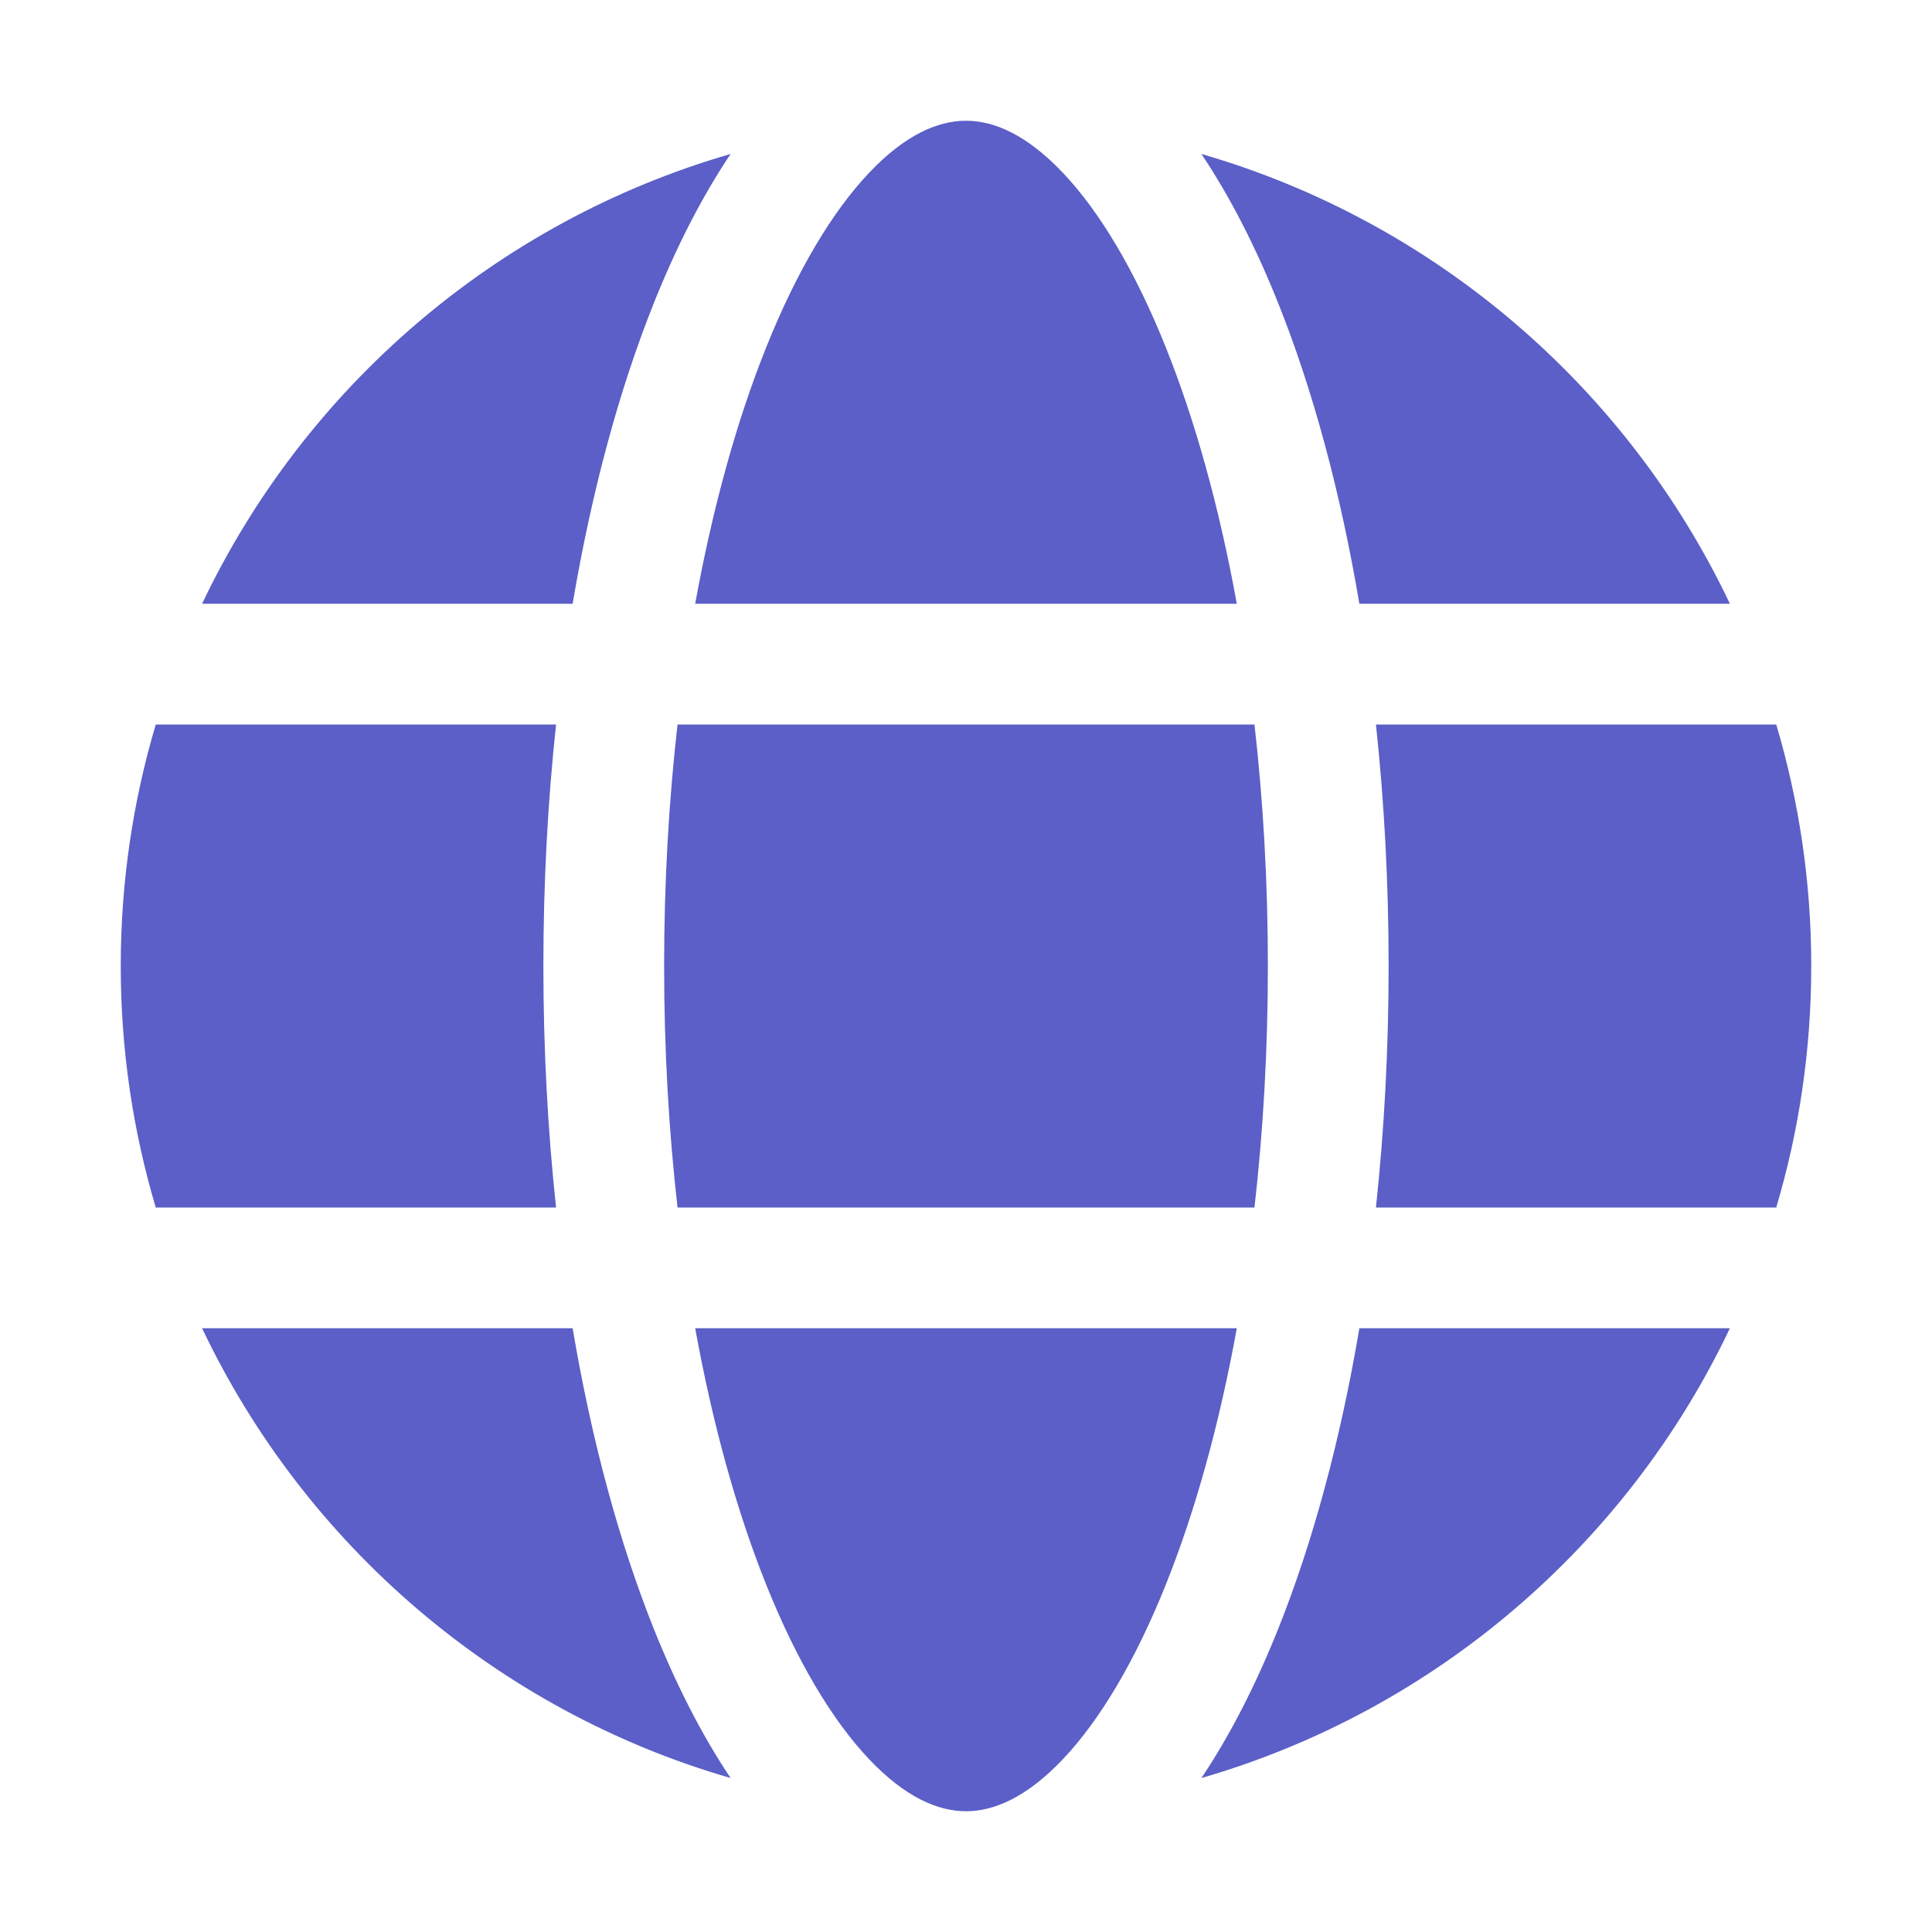 <svg width="48" height="48" viewBox="0 0 48 48" fill="none" xmlns="http://www.w3.org/2000/svg">
<path d="M16.5 24C16.5 21.911 16.617 19.899 16.833 18H31.167C31.383 19.899 31.5 21.911 31.5 24C31.5 26.089 31.383 28.102 31.167 30H16.833C16.617 28.102 16.5 26.089 16.5 24ZM13.815 30C13.609 28.079 13.5 26.068 13.5 24C13.5 21.932 13.609 19.921 13.815 18H3.87C3.304 19.901 3 21.915 3 24C3 26.085 3.304 28.099 3.87 30H13.815ZM5.021 33H14.227C14.698 35.789 15.385 38.32 16.243 40.467C16.796 41.849 17.433 43.104 18.152 44.175C12.345 42.495 7.575 38.376 5.021 33ZM17.272 33H30.728C30.293 35.399 29.693 37.548 28.971 39.353C28.199 41.284 27.316 42.746 26.413 43.701C25.513 44.653 24.697 45 24 45C23.303 45 22.487 44.653 21.587 43.701C20.684 42.746 19.801 41.284 19.029 39.353C18.307 37.548 17.707 35.399 17.272 33ZM33.773 33C33.302 35.789 32.615 38.32 31.757 40.467C31.204 41.849 30.567 43.104 29.848 44.175C35.654 42.495 40.425 38.376 42.979 33H33.773ZM44.13 30C44.696 28.099 45 26.085 45 24C45 21.915 44.696 19.901 44.13 18H34.185C34.391 19.921 34.5 21.932 34.5 24C34.5 26.068 34.391 28.079 34.185 30H44.13ZM28.971 8.647C29.693 10.452 30.293 12.601 30.728 15H17.272C17.707 12.601 18.307 10.452 19.029 8.647C19.801 6.716 20.684 5.254 21.587 4.299C22.483 3.35 23.297 3.002 23.993 3L24 3L24.004 3C24.701 3.001 25.515 3.349 26.413 4.299C27.316 5.254 28.199 6.716 28.971 8.647ZM33.773 15H42.979C40.425 9.624 35.654 5.505 29.848 3.825C30.567 4.896 31.204 6.15 31.757 7.533C32.615 9.68 33.302 12.21 33.773 15ZM5.021 15H14.227C14.698 12.21 15.385 9.68 16.243 7.533C16.796 6.15 17.433 4.896 18.152 3.825C12.345 5.505 7.575 9.624 5.021 15Z" fill="#5B5FC7"/>
</svg>
